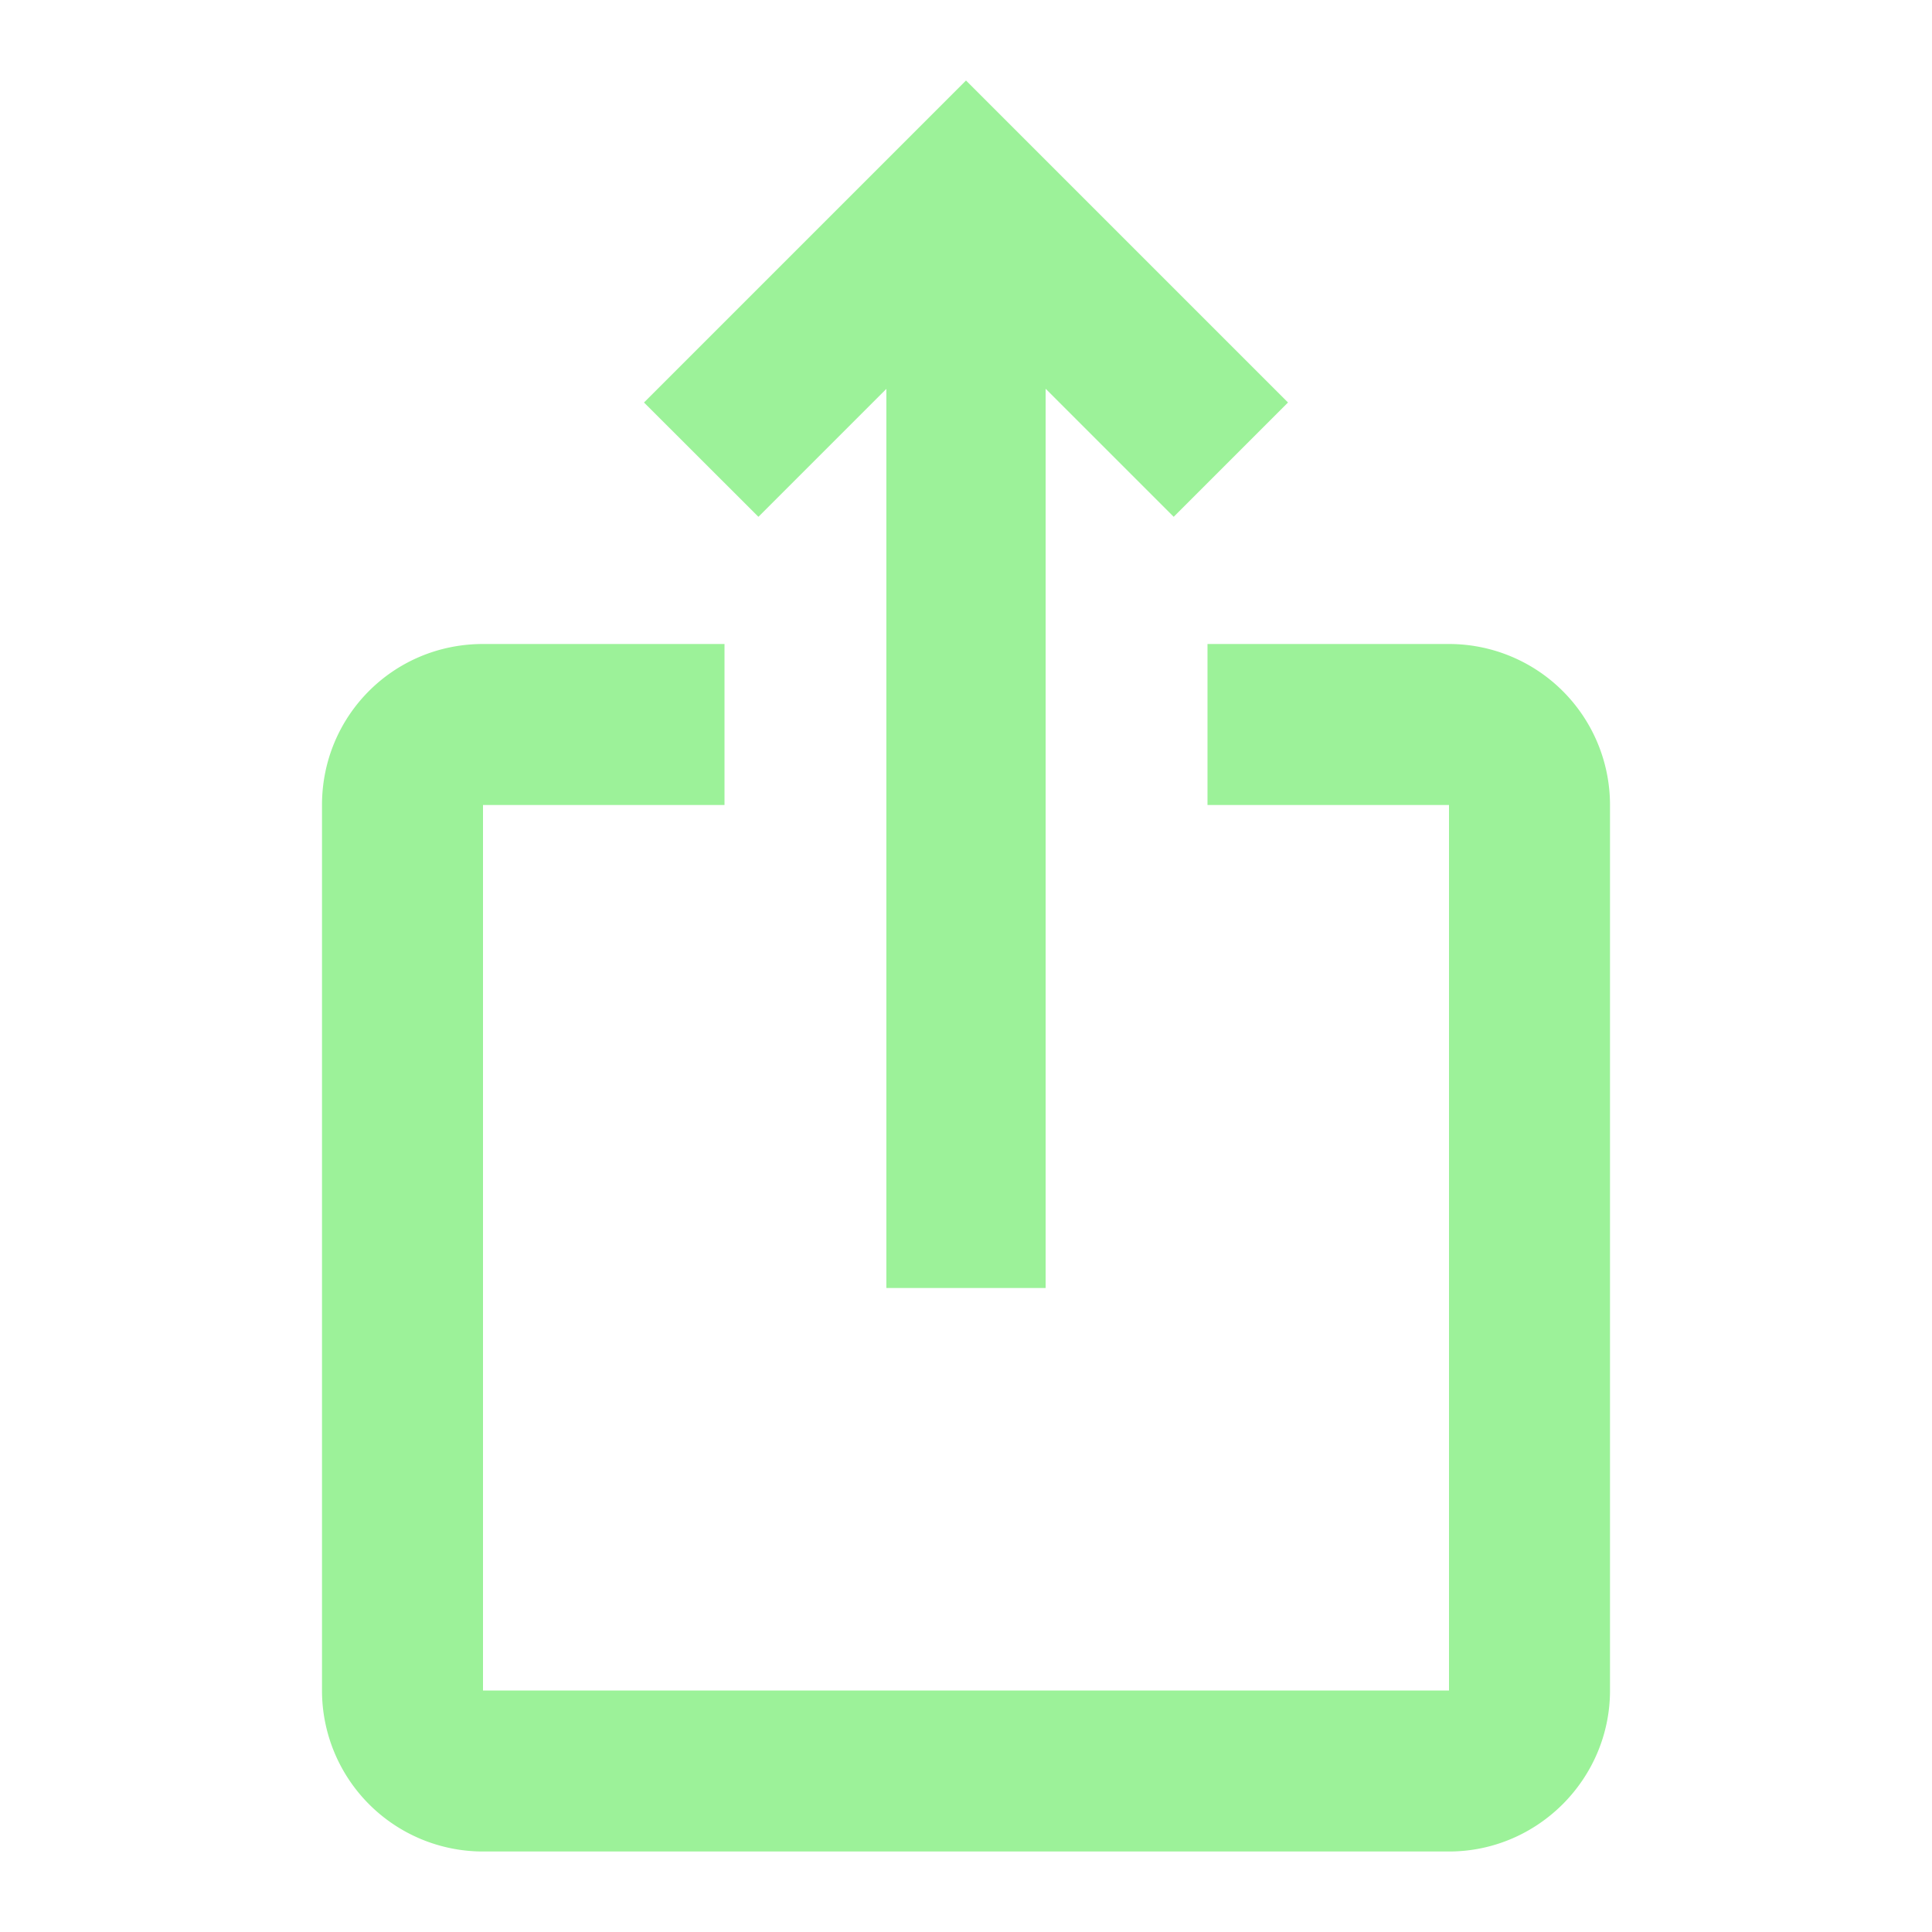 <svg xmlns="http://www.w3.org/2000/svg" width="18" height="18"><g fill="none" fill-rule="evenodd"><path d="M0 0h18v18H0z"/><path fill="#9CF299" fill-rule="nonzero" d="m12 3.75-1.065 1.065-1.193-1.193V12H8.258V3.623L7.066 4.815 6 3.75l3-3 3 3Zm3 3.75v8.25c0 .825-.675 1.5-1.5 1.5h-9a1.5 1.5 0 0 1-1.5-1.5V7.5C3 6.668 3.667 6 4.5 6h2.25v1.5H4.5v8.25h9V7.5h-2.25V6h2.25A1.5 1.5 0 0 1 15 7.5Z"/></g></svg>